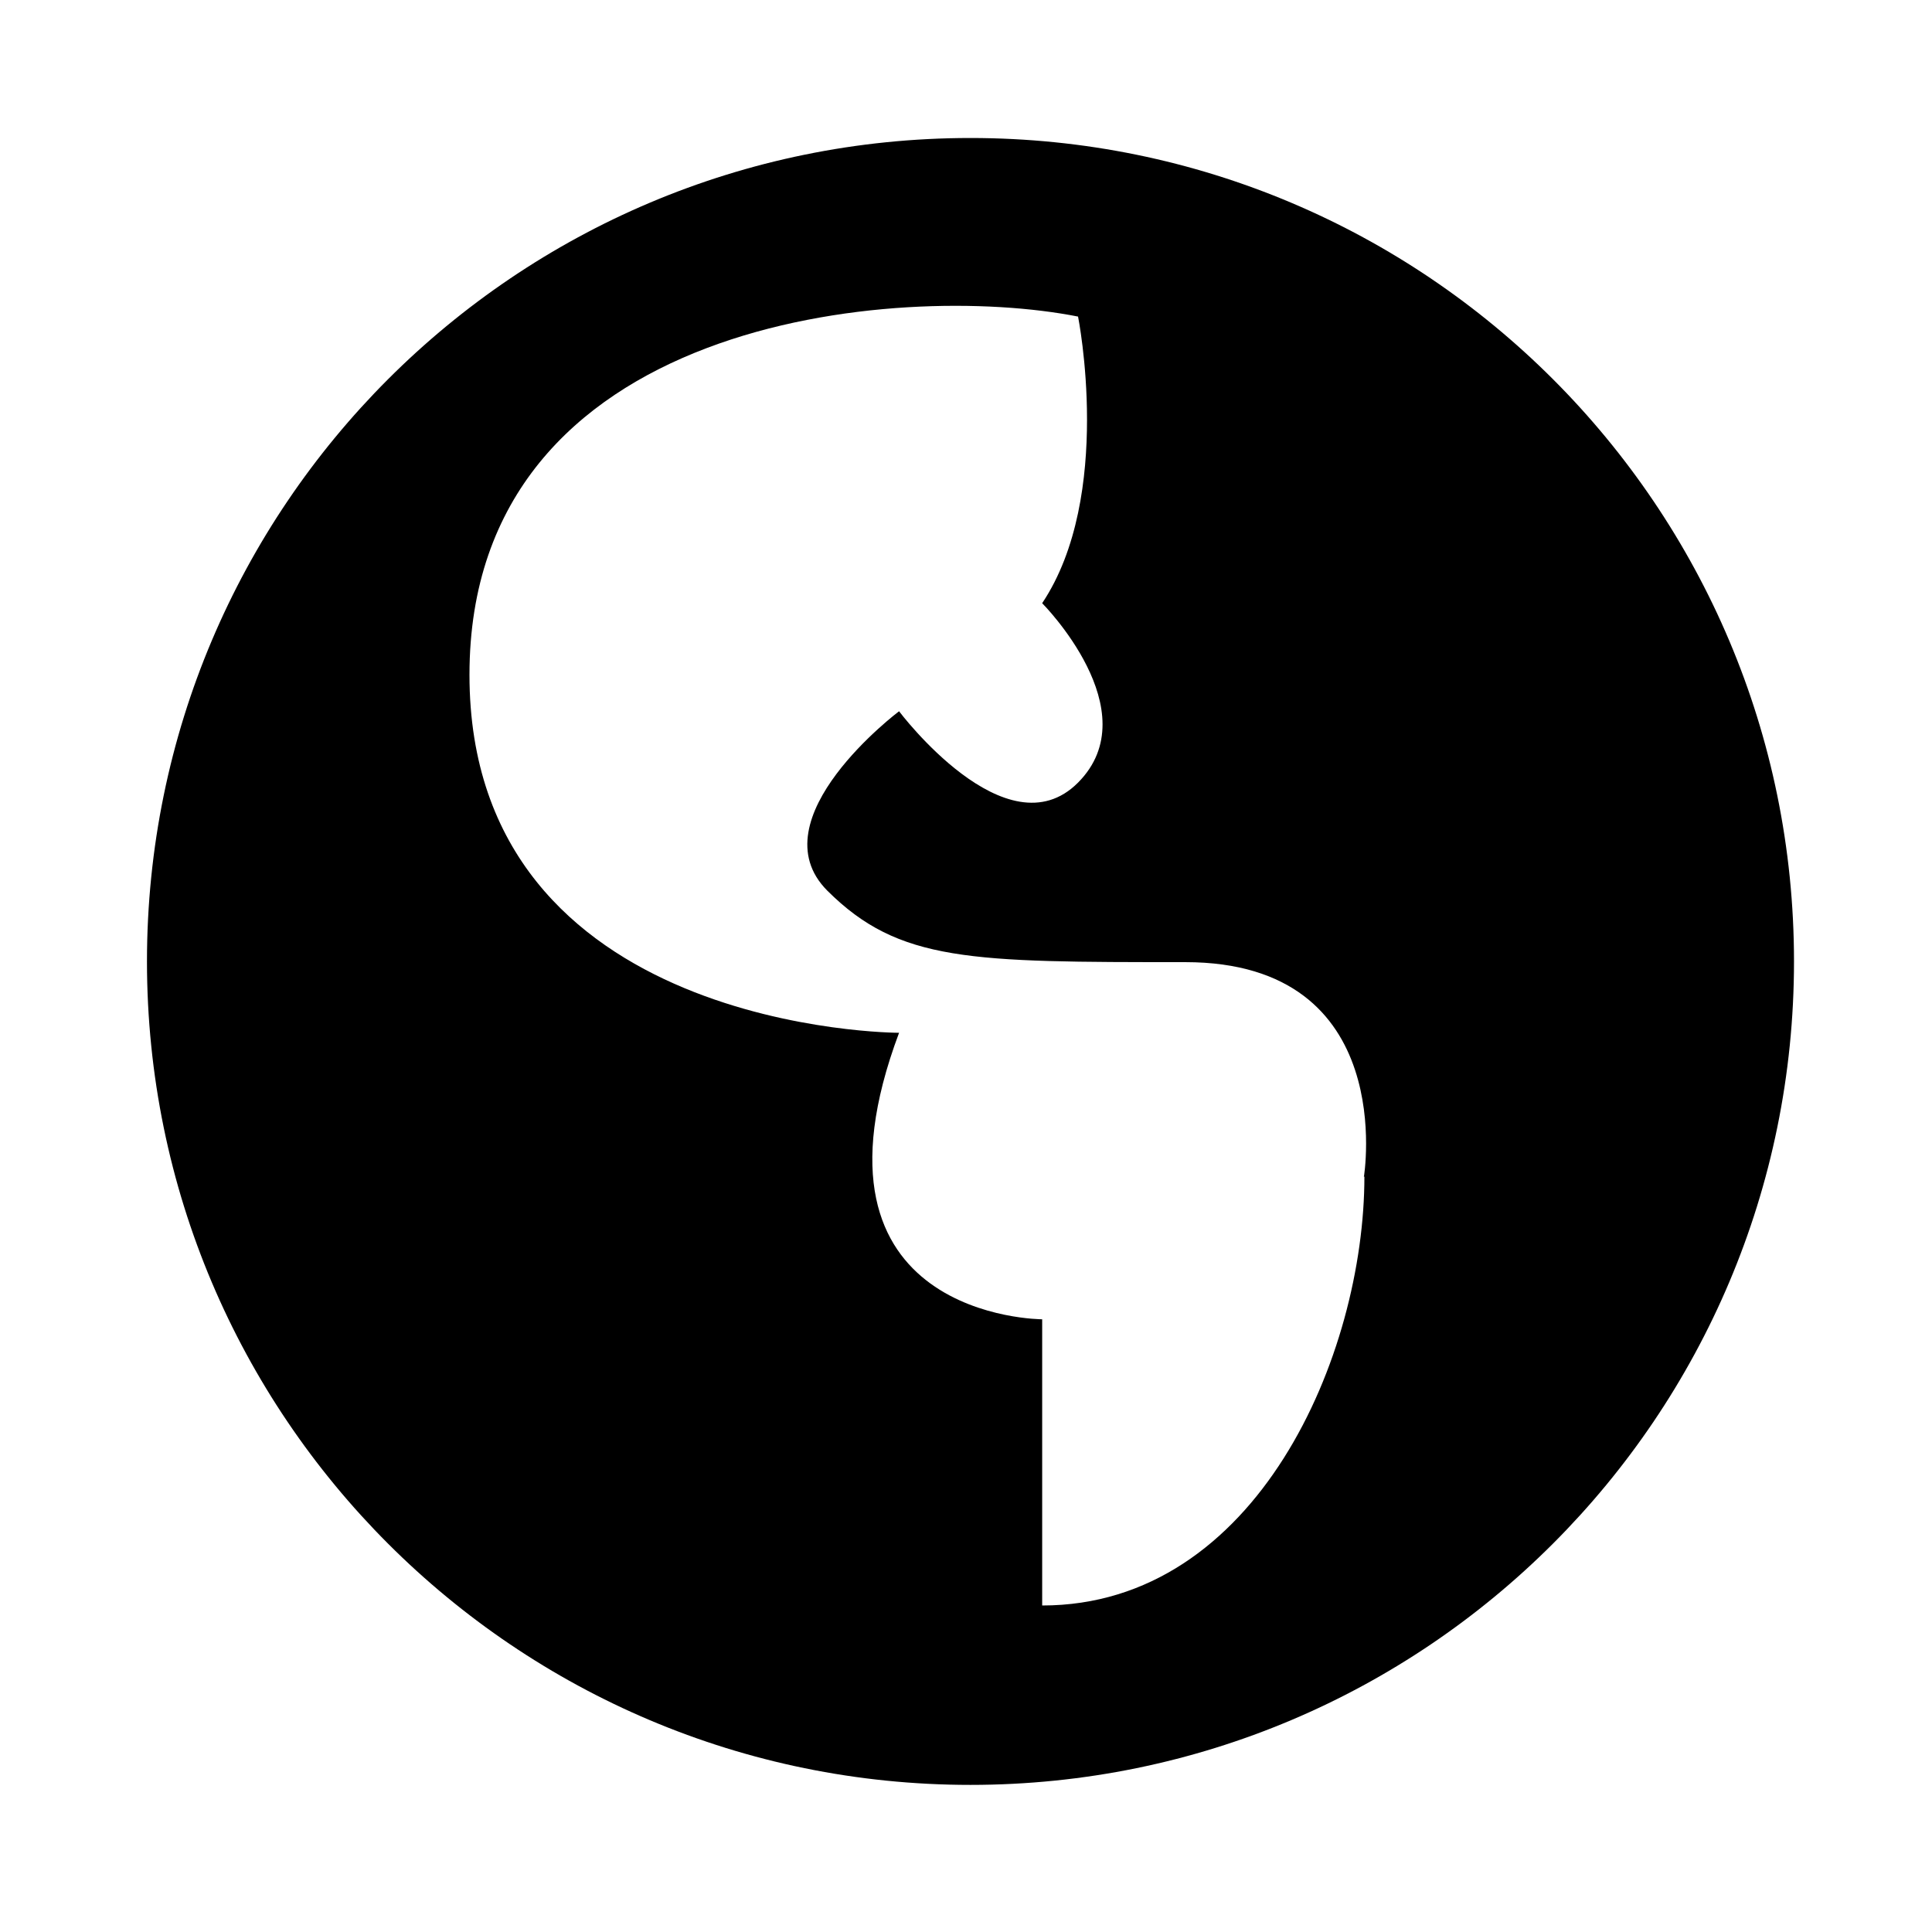 <svg xmlns="http://www.w3.org/2000/svg" viewBox="0 0 14 14">
  <path fill="currentColor" d="M7.032 1C3.737 1 1.065 3.67 1.065 6.967s2.672 5.967 5.967 5.967c3.297 0 5.968-2.67 5.968-5.967S10.33 1 7.032 1zm2.855 7.524c0 1.296-.778 3.11-2.335 3.11V9.56s-1.815 0-1.037-2.076c0 0-3.113 0-3.113-2.594 0-2.596 3.113-2.852 4.41-2.596 0 0 .26 1.298-.26 2.077 0 0 .777.78.26 1.3-.518.52-1.297-.517-1.297-.517s-1.038.78-.52 1.3c.52.518 1.037.518 2.594.518 1.553 0 1.294 1.558 1.294 1.558z"/>
</svg>
